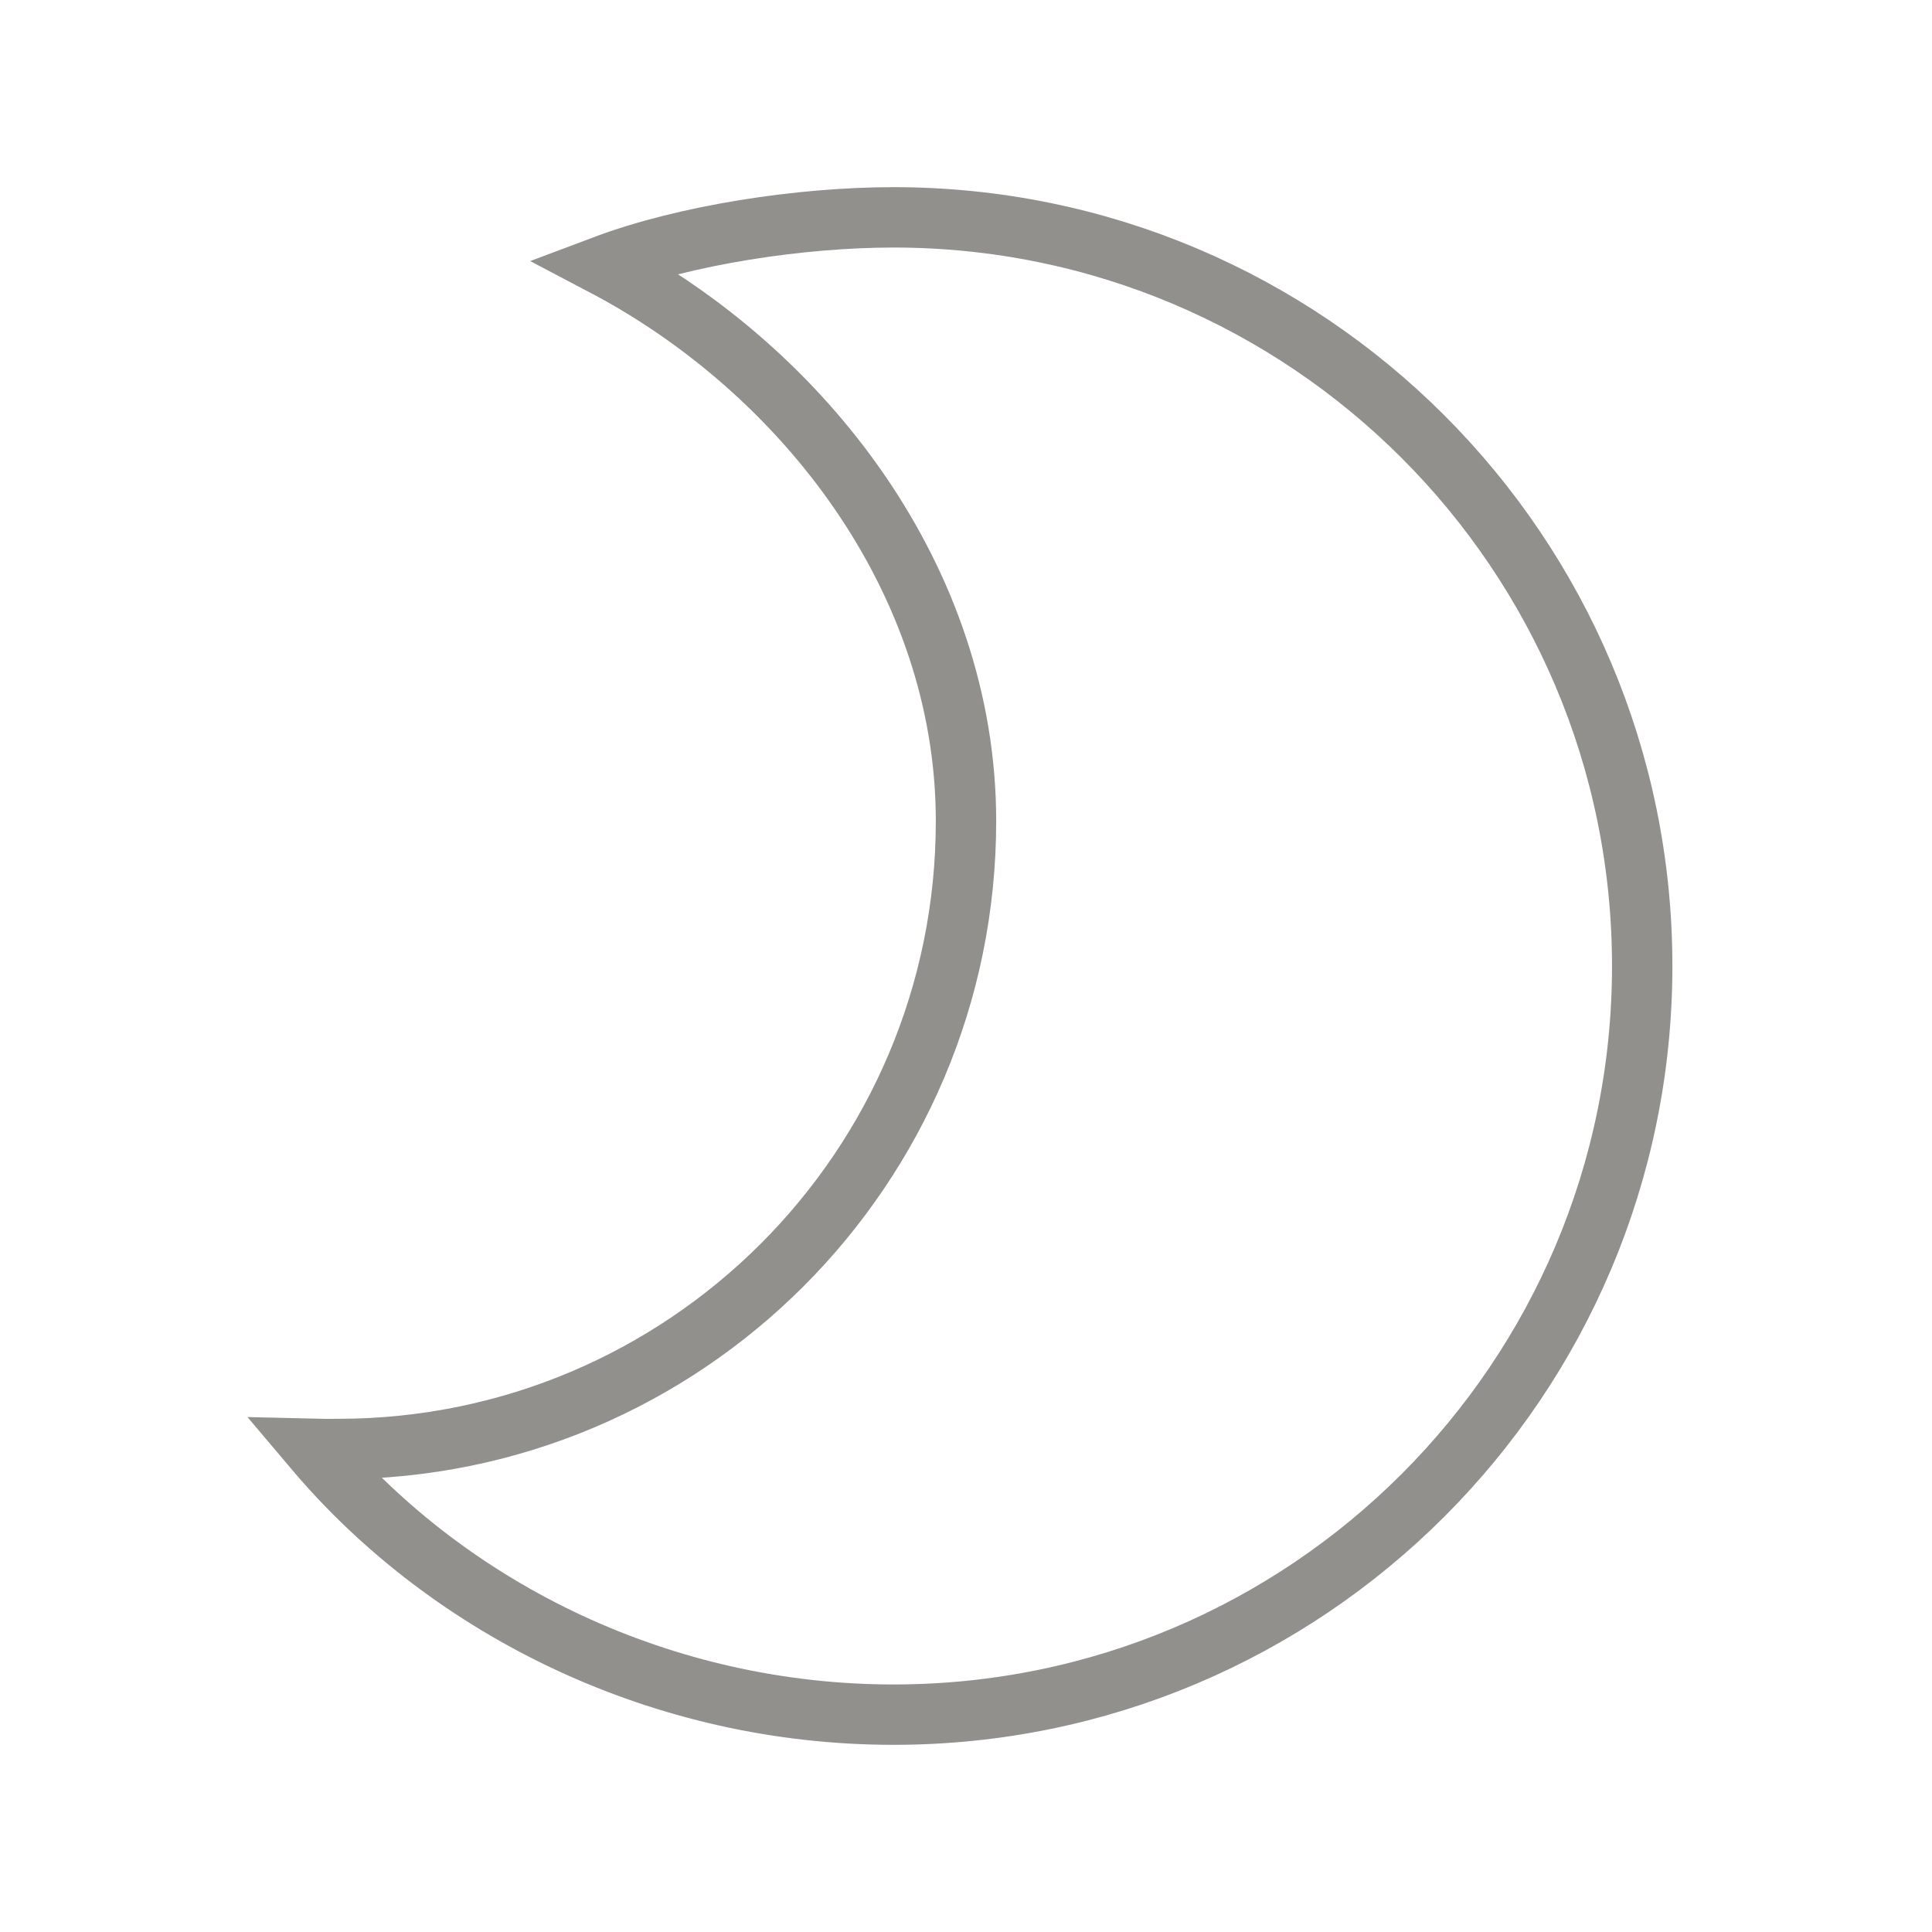 <!-- Generated by IcoMoon.io -->
<svg version="1.1" xmlns="http://www.w3.org/2000/svg" width="40" height="40" viewBox="0 0 40 40">
<title>li-weather_moon</title>
<path fill="none" stroke-linejoin="miter" stroke-linecap="butt" stroke-miterlimit="10" stroke-width="1.25" stroke="#91908d" d="M7 30c7.179 0 13-5.821 13-13 0-4.997-3.364-9.324-7.5-11.5 1.698-0.639 4.079-1 6-1 8.561 0 15.5 6.939 15.5 15.5s-6.939 15.5-15.5 15.5c-4.752 0-9.156-2.133-12-5.5 0.115 0.003 0.384 0 0.5 0z"></path>
</svg>
